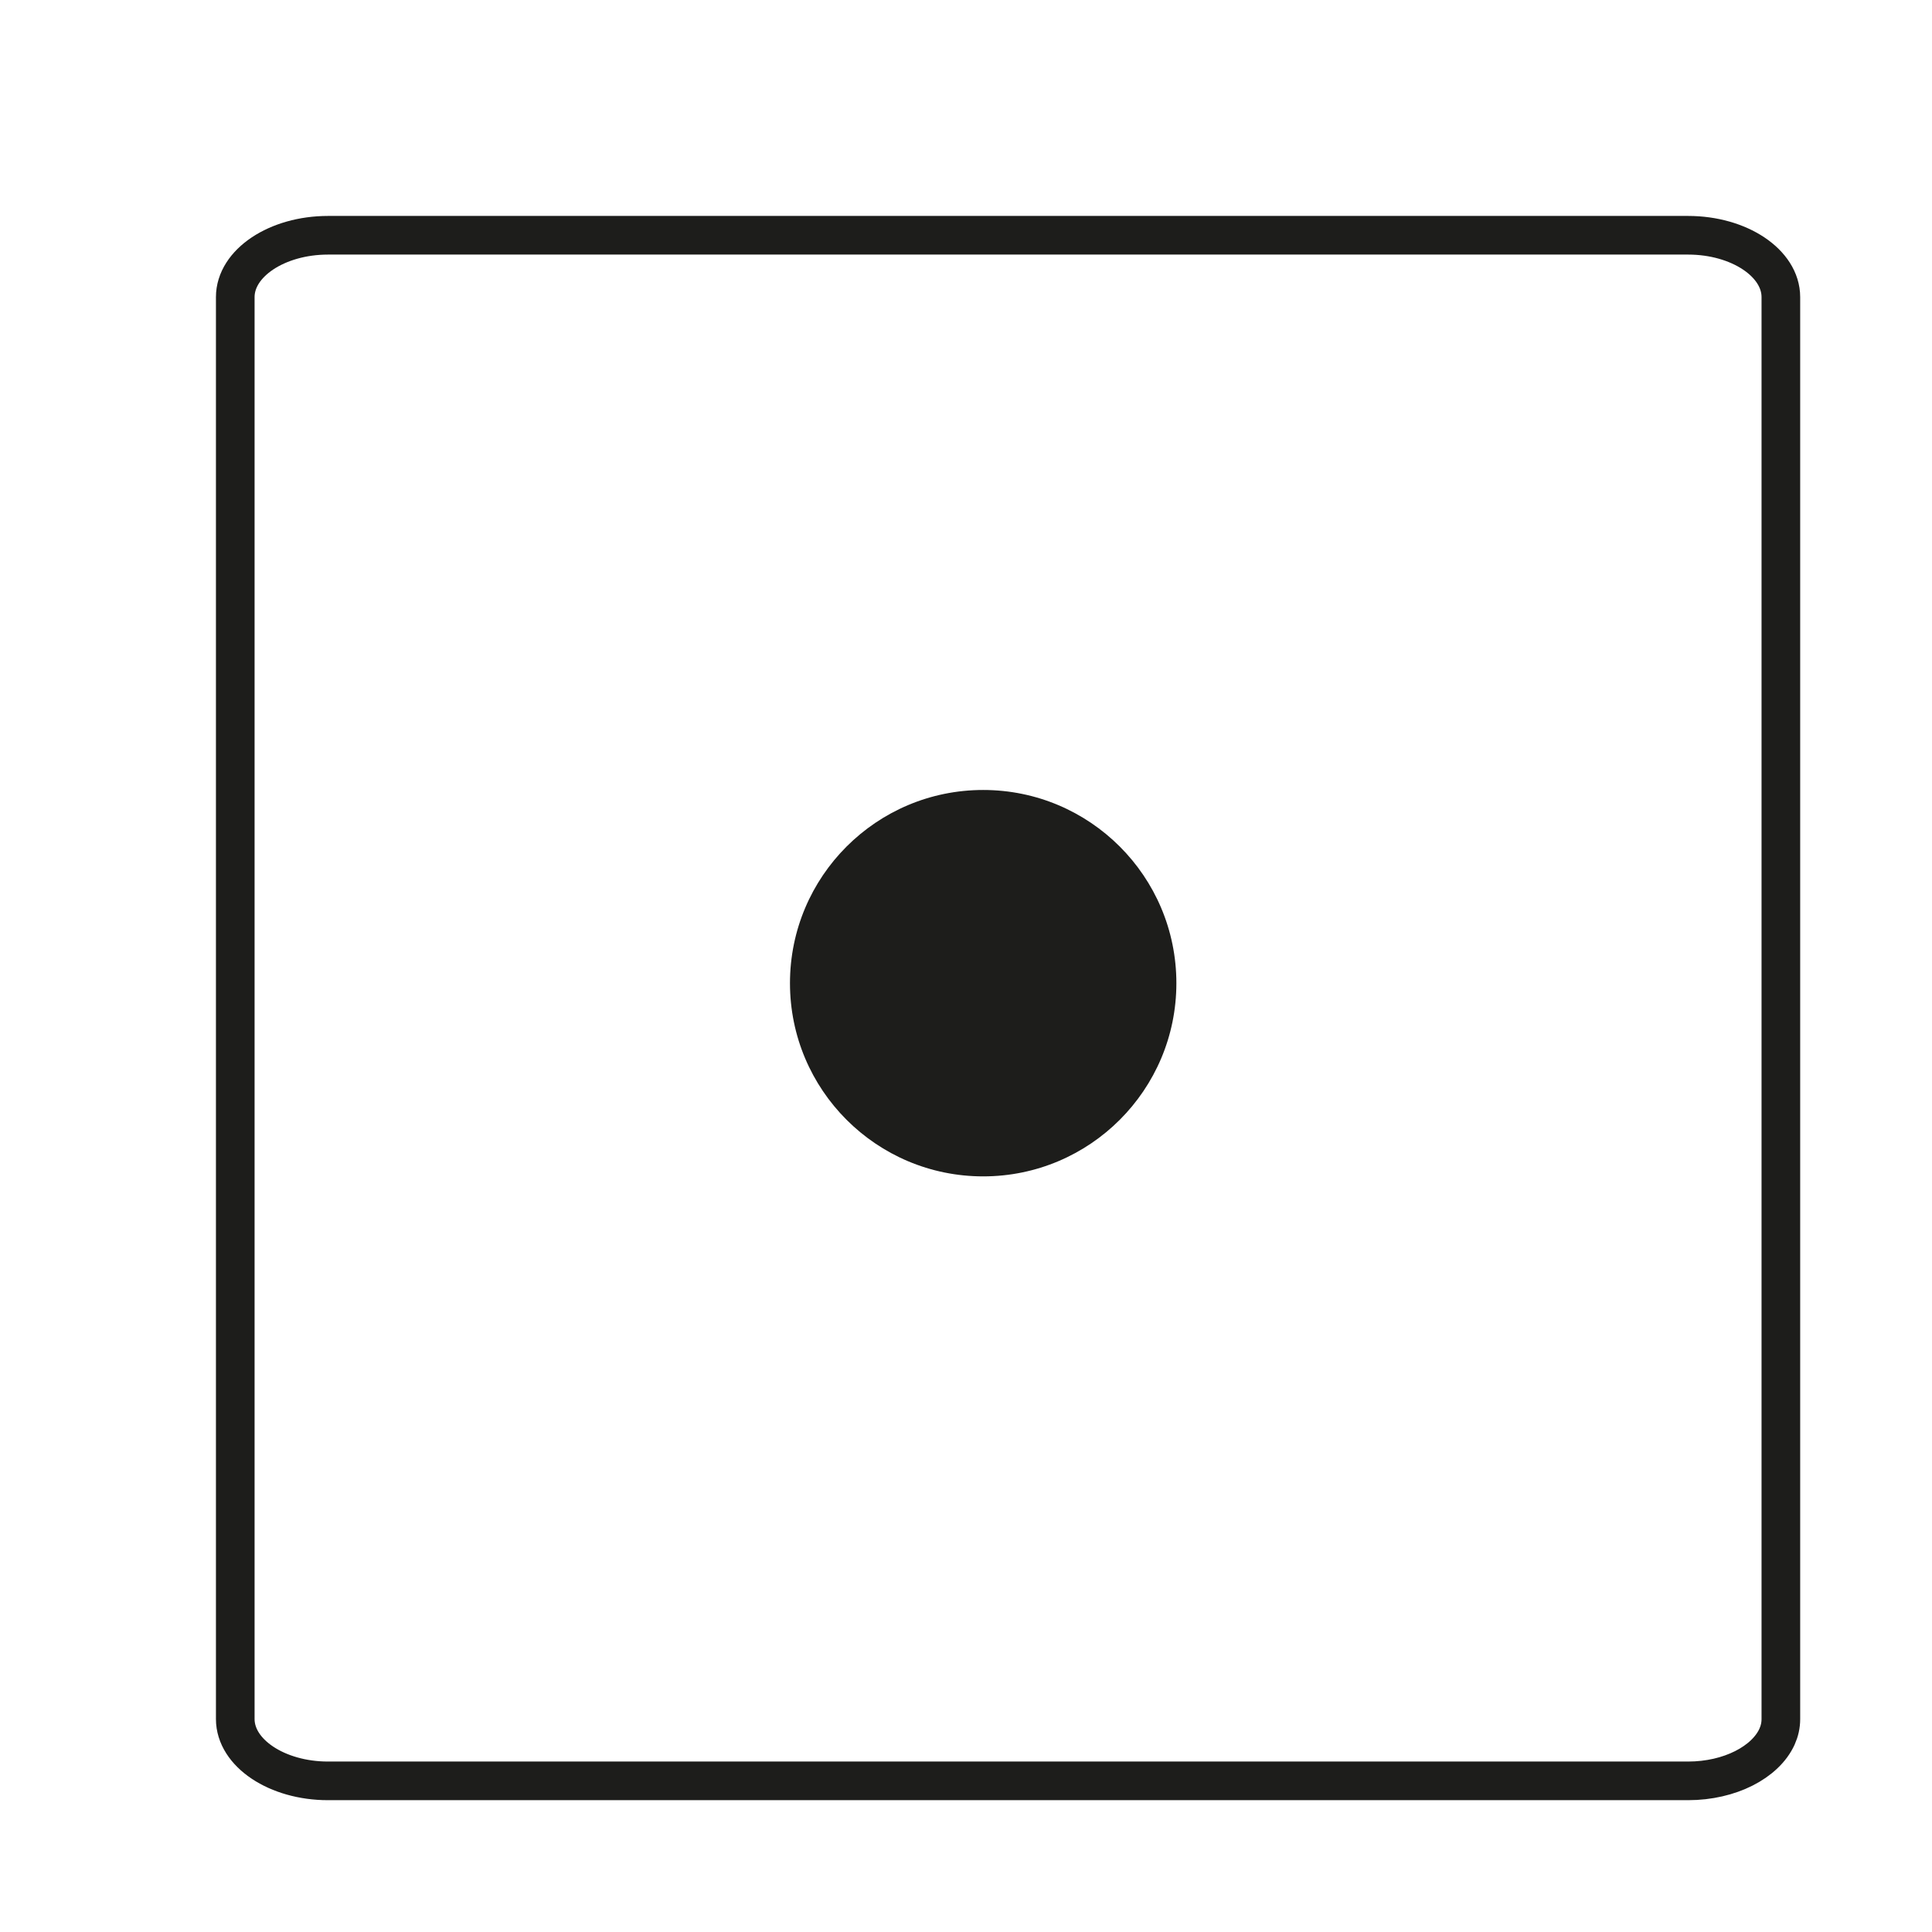 <?xml version="1.0" encoding="UTF-8"?>
<svg id="Layer_4" data-name="Layer 4" xmlns="http://www.w3.org/2000/svg" xmlns:xlink="http://www.w3.org/1999/xlink" viewBox="0 0 100 100">
<title>Dice Roll 1</title>
  <defs>
    <style>
      .cls-1 {
        fill: #fff;
        filter: url(#drop-shadow-1);
        stroke: #1d1d1b;
        stroke-miterlimit: 10;
        stroke-width: 2px;
      }

      .cls-2 {
        fill: #1d1d1b;
        filter: url(#drop-shadow-2);
      }
    </style>
    <filter id="drop-shadow-1" filterUnits="userSpaceOnUse">
      <feOffset dx="2.177" dy="2.177"/>
      <feGaussianBlur result="blur" stdDeviation="2.177"/>
      <feFlood flood-color="#000" flood-opacity=".25"/>
      <feComposite in2="blur" operator="in"/>
      <feComposite in="SourceGraphic"/>
    </filter>
    <filter id="drop-shadow-2" filterUnits="userSpaceOnUse">
      <feOffset dx=".889" dy=".889"/>
      <feGaussianBlur result="blur-2" stdDeviation=".444"/>
      <feFlood flood-color="#000" flood-opacity=".1"/>
      <feComposite in2="blur-2" operator="in"/>
      <feComposite in="SourceGraphic"/>
    </filter>
  </defs>
  <path class="cls-1" d="M90,13.2V86.8c0,.32-.067,.622-.2,.916-.6,1.316-2.44,2.284-4.6,2.284H14.8c-2.64,0-4.8-1.44-4.8-3.2V13.2c0-1.76,2.16-3.2,4.8-3.2H85.2c2.64,0,4.8,1.44,4.8,3.2Z"/>
  <circle class="cls-2" cx="50" cy="50" r="10"/>
</svg>